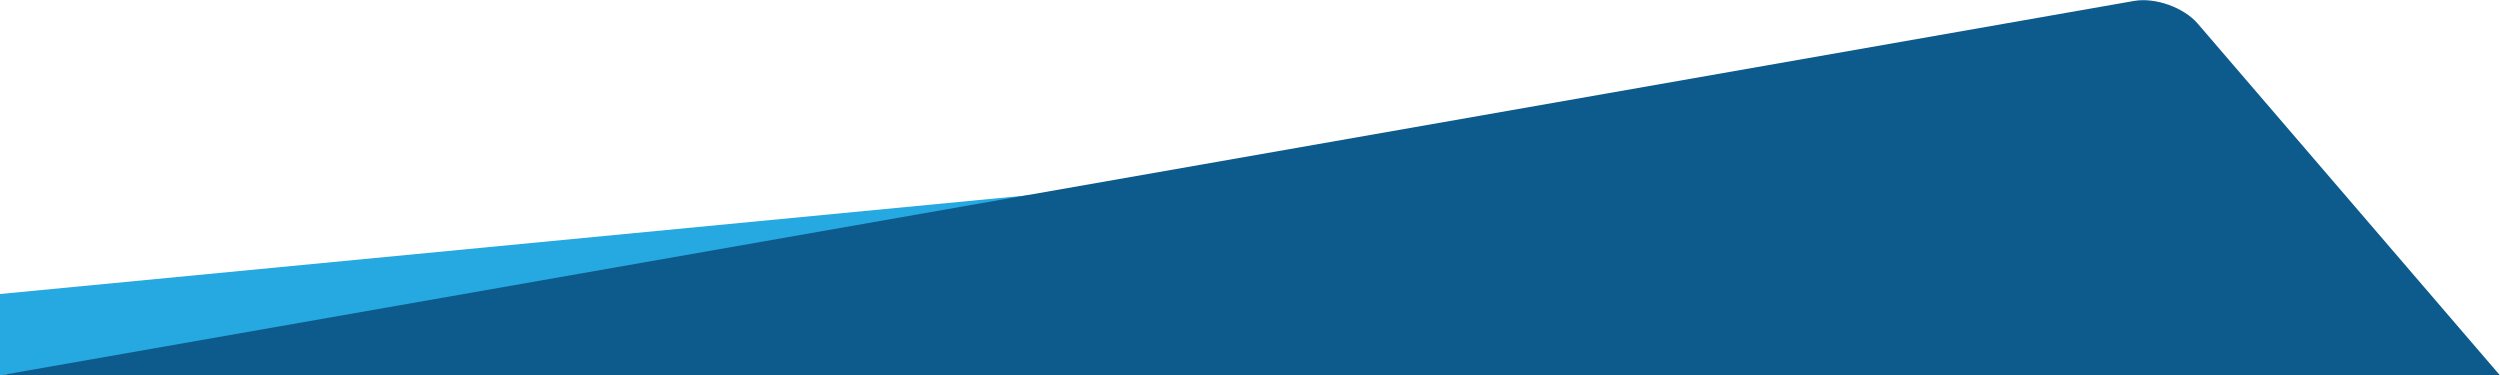 <?xml version="1.0" encoding="utf-8"?>
<!-- Generator: Adobe Illustrator 21.1.0, SVG Export Plug-In . SVG Version: 6.00 Build 0)  -->
<svg version="1.1" id="Layer_1" xmlns="http://www.w3.org/2000/svg" xmlns:xlink="http://www.w3.org/1999/xlink" x="0px" y="0px"
	 viewBox="0 0 1920 288" style="enable-background:new 0 0 1920 288;" xml:space="preserve">
<style type="text/css">
	.st0{fill:#25A9E0;}
	.st1{fill:#0D5A8C;}
</style>
<g>
	<polygon class="st0" points="0,225.8 0,288.3 1528.8,79 	"/>
	<path class="st1" d="M0,288.3L1639.1,0.7c16.1-2.8,38.1,5,48.8,17.5L1920,288.3"/>
</g>
</svg>
